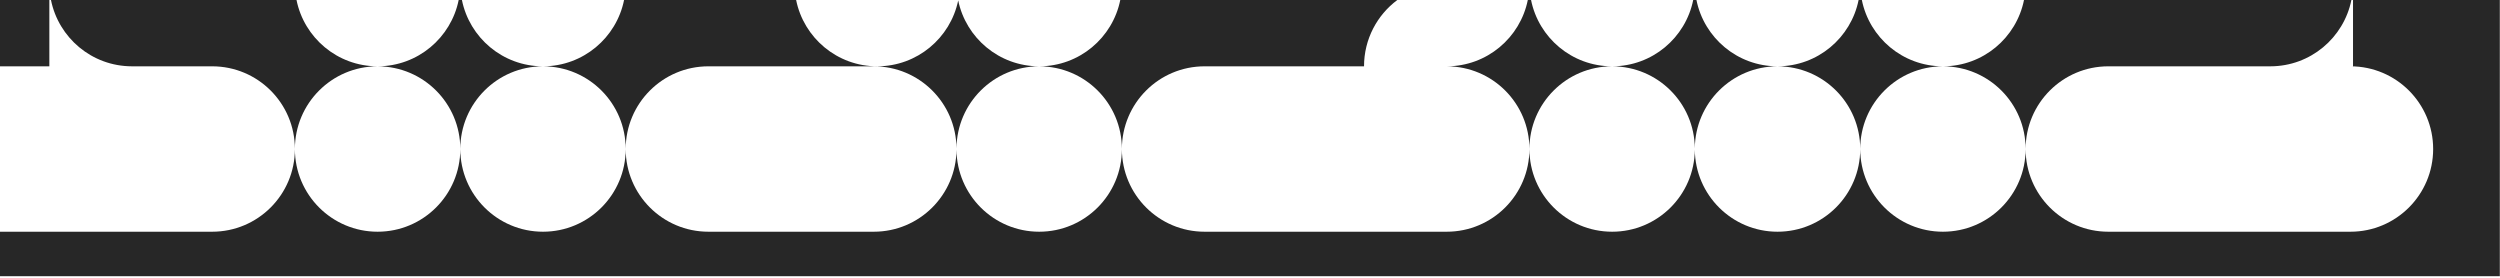 <svg width="575" height="64" viewBox="0 0 575 64" fill="none" xmlns="http://www.w3.org/2000/svg">
<path fill-rule="evenodd" clip-rule="evenodd" d="M321.382 0H257.662C255.917 8.684 248.259 15.229 239.067 15.253C249.548 15.282 258.035 23.787 258.035 34.274C258.035 44.779 249.519 53.295 239.014 53.295C228.559 53.295 220.075 44.861 219.994 34.425C219.913 44.861 211.428 53.295 200.973 53.295H162.931C152.426 53.295 143.91 44.779 143.91 34.274C143.91 23.769 152.426 15.253 162.931 15.253H200.973C211.428 15.253 219.913 23.688 219.994 34.123C220.075 23.705 228.531 15.282 238.961 15.253C229.803 15.229 222.167 8.732 220.386 0.096C218.601 8.748 210.939 15.254 201.757 15.254C192.542 15.254 184.858 8.7 183.109 0H143.537C141.793 8.684 134.134 15.229 124.942 15.253C135.423 15.282 143.91 23.787 143.91 34.274C143.91 44.779 135.395 53.295 124.89 53.295C114.385 53.295 105.869 44.779 105.869 34.274C105.869 23.787 114.356 15.282 124.837 15.253C115.645 15.229 107.986 8.684 106.242 0H105.495C103.75 8.684 96.092 15.229 86.9 15.253C97.381 15.282 105.868 23.787 105.868 34.274C105.868 44.779 97.352 53.295 86.847 53.295C76.342 53.295 67.826 44.779 67.826 34.274C67.826 23.787 76.314 15.282 86.794 15.253C77.603 15.229 69.944 8.684 68.199 0H11.724C13.469 8.684 21.127 15.228 30.319 15.253H48.805C59.31 15.253 67.826 23.769 67.826 34.274C67.826 44.779 59.31 53.295 48.805 53.295H0V63.519H574.958V0H541.193V15.253H540.658C551.139 15.282 559.626 23.787 559.626 34.274C559.626 44.779 551.11 53.295 540.605 53.295H484.915C474.41 53.295 465.894 44.779 465.894 34.274C465.894 23.769 474.41 15.253 484.915 15.253H522.225C531.417 15.228 539.075 8.684 540.82 0H465.521C463.776 8.684 456.117 15.229 446.926 15.253C457.406 15.282 465.894 23.787 465.894 34.274C465.894 44.779 457.378 53.295 446.873 53.295C436.368 53.295 427.852 44.779 427.852 34.274C427.852 23.787 436.339 15.282 446.82 15.253C437.628 15.229 429.97 8.684 428.225 0H427.478C425.733 8.684 418.075 15.229 408.883 15.253C419.364 15.282 427.851 23.787 427.851 34.274C427.851 44.779 419.335 53.295 408.83 53.295C398.375 53.295 389.89 44.86 389.81 34.424C389.729 44.86 381.244 53.295 370.789 53.295C360.284 53.295 351.768 44.779 351.768 34.274C351.768 23.787 360.256 15.282 370.737 15.253C361.545 15.229 353.886 8.684 352.142 0H351.395C349.649 8.689 341.983 15.236 332.784 15.253C343.272 15.274 351.767 23.782 351.767 34.274C351.767 44.779 343.251 53.295 332.746 53.295H277.056C266.551 53.295 258.035 44.779 258.035 34.274C258.035 23.769 266.551 15.253 277.056 15.253L313.726 15.253C313.726 9.009 316.735 3.468 321.382 0ZM389.437 0C387.693 8.684 380.034 15.229 370.842 15.253C381.273 15.282 389.729 23.706 389.81 34.124C389.89 23.706 398.347 15.282 408.777 15.253C399.586 15.229 391.927 8.684 390.182 0H389.437ZM0 15.253H11.351V0H0V15.253Z" fill="#272727"/>
</svg>
